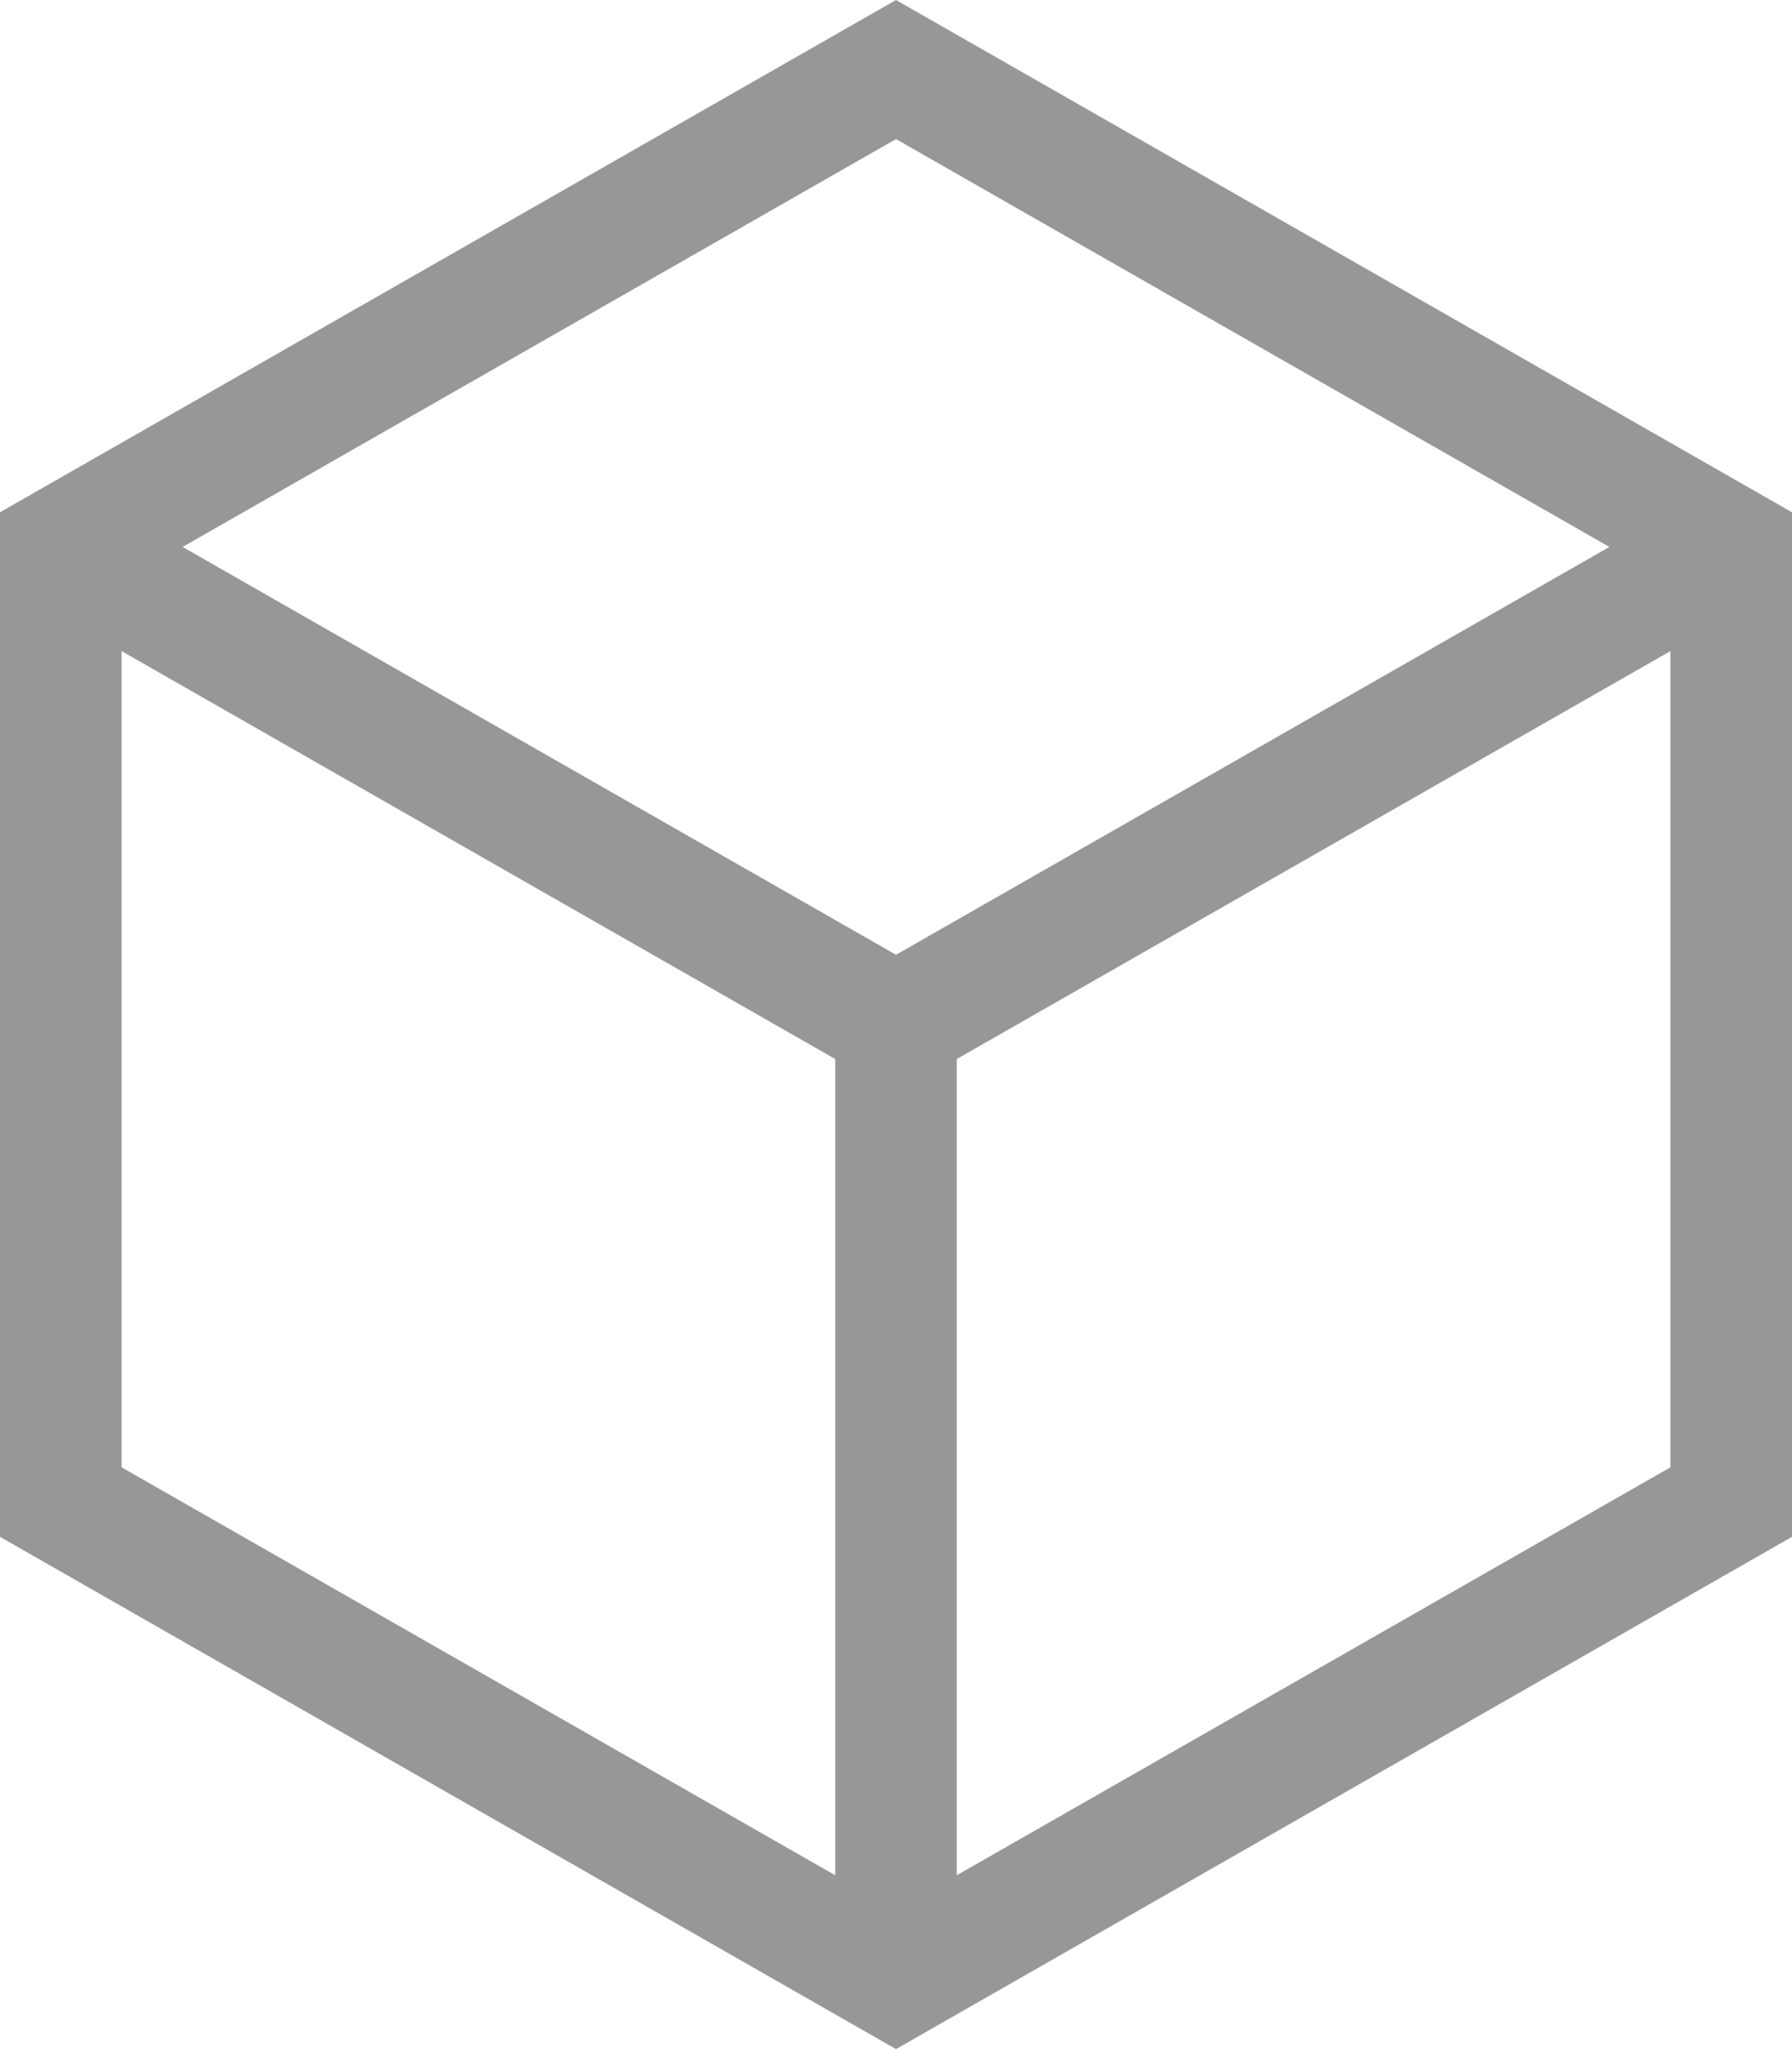 <?xml version="1.0" encoding="UTF-8"?>
<svg width="21px" height="24px" viewBox="0 0 21 24" version="1.1" xmlns="http://www.w3.org/2000/svg" xmlns:xlink="http://www.w3.org/1999/xlink">
    <!-- Generator: Sketch 58 (84663) - https://sketch.com -->
    <title>box</title>
    <desc>Created with Sketch.</desc>
    <g id="Main-segment-2---v1" stroke="none" stroke-width="1" fill="none" fill-rule="evenodd">
        <g id="Artboard" transform="translate(-248, -234)" fill="#979797" fill-rule="nonzero">
            <path d="M258.5,234 L248,240 L248,252 L258.5,258 L269,252 L269,240 L258.5,234 Z M266.86,240.406 L258.5,245.183 L250.14,240.406 L258.5,235.629 L266.86,240.406 Z M249.425,241.626 L257.788,246.404 L257.788,255.964 L249.425,251.186 L249.425,241.626 Z M259.212,255.964 L259.212,246.404 L267.575,241.626 L267.575,251.186 L259.212,255.964 Z" id="box"></path>
        </g>
    </g>
</svg>
